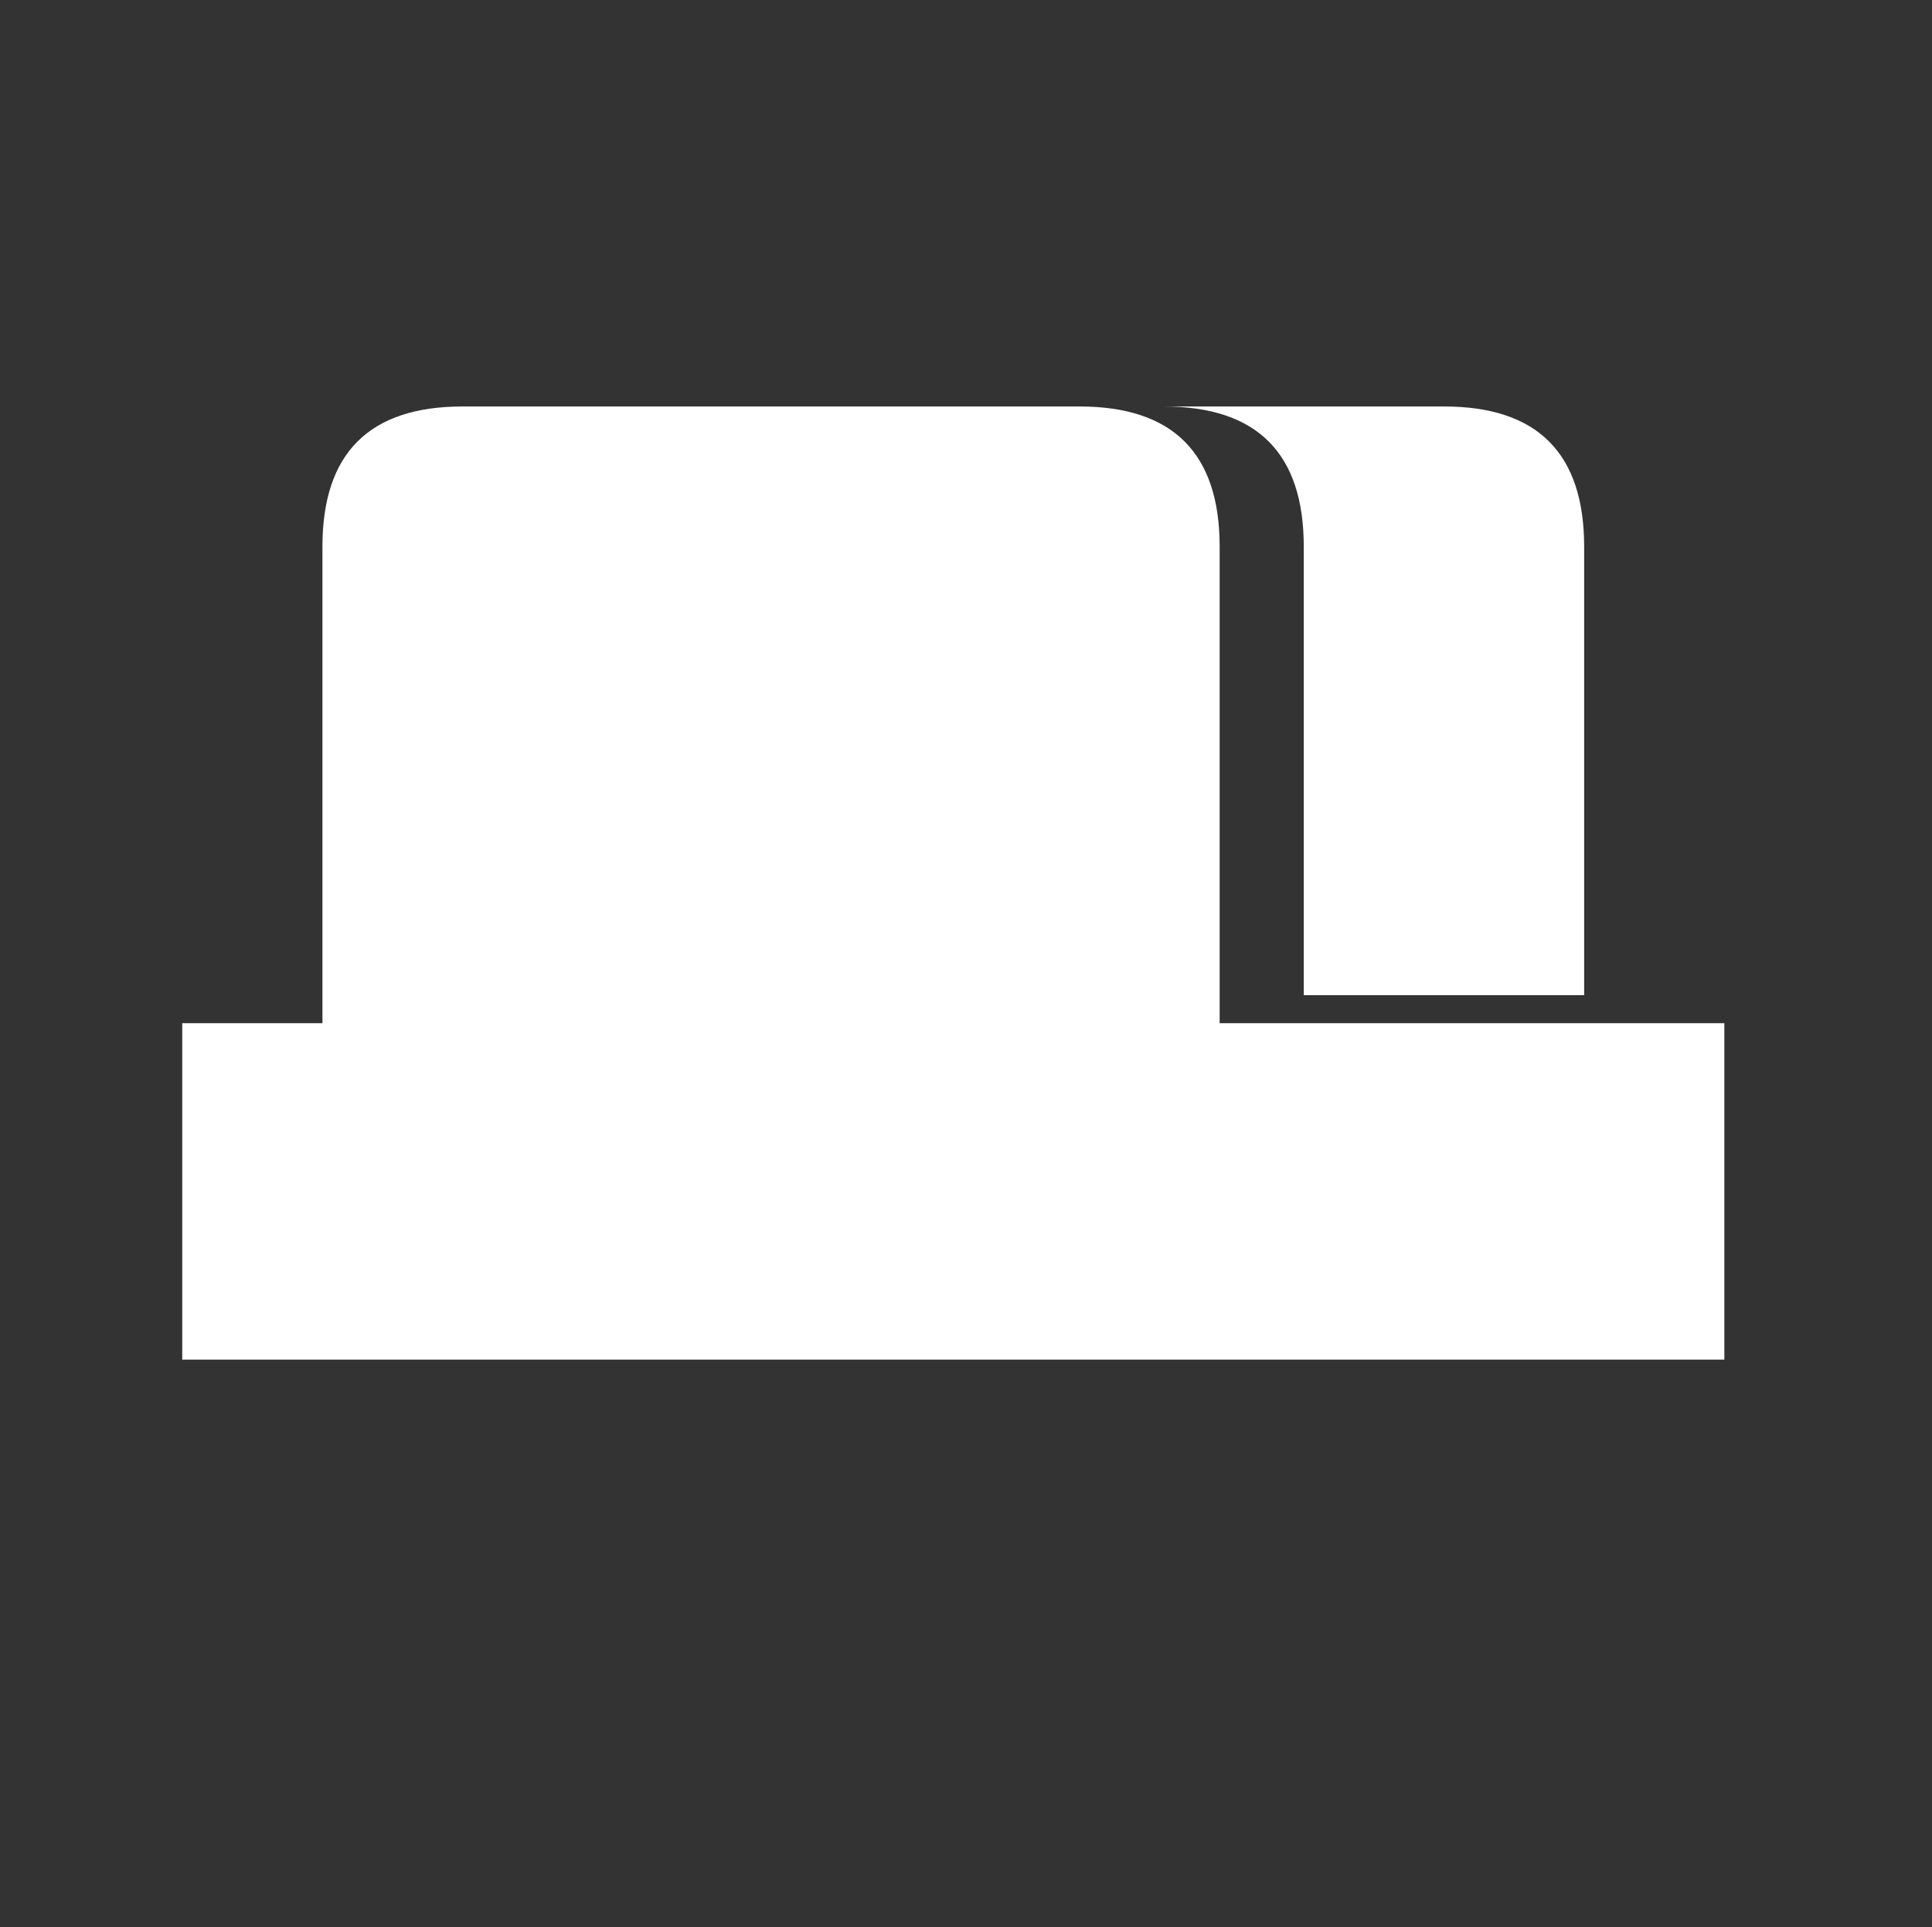 <?xml version="1.0" ?><!DOCTYPE svg  PUBLIC '-//W3C//DTD SVG 1.1//EN'  'http://www.w3.org/Graphics/SVG/1.1/DTD/svg11.dtd'><svg enable-background="new 0 0 55.125 55" height="55px" version="1.1" viewBox="0 0 55.125 55" width="55.125px" x="0px" xml:space="preserve" xmlns="http://www.w3.org/2000/svg" xmlns:xlink="http://www.w3.org/1999/xlink" y="0px">
<rect x="0" y="0" width="55.125" height="55" fill="#333333" stroke="none"/>
<g display="block" id="toolbar-tab">
    <g transform="scale(.80)">
    <g transform="translate(6.5, 6.5)">
	<path d="M0,42 l55,0 l0,-12 l-5,0 l0,-17 q0,-5 -5,-5 l-10,0 q5,0 5,5 l0,16 l10,0 l0,1 l-13,0 l0,-17 q0,-5 -5,-5 l-22,0 q-5,0 -5,5 l0,17 l-5,0z" fill="#FFFFFF"/>
    </g>
    </g>
</g>
</svg>